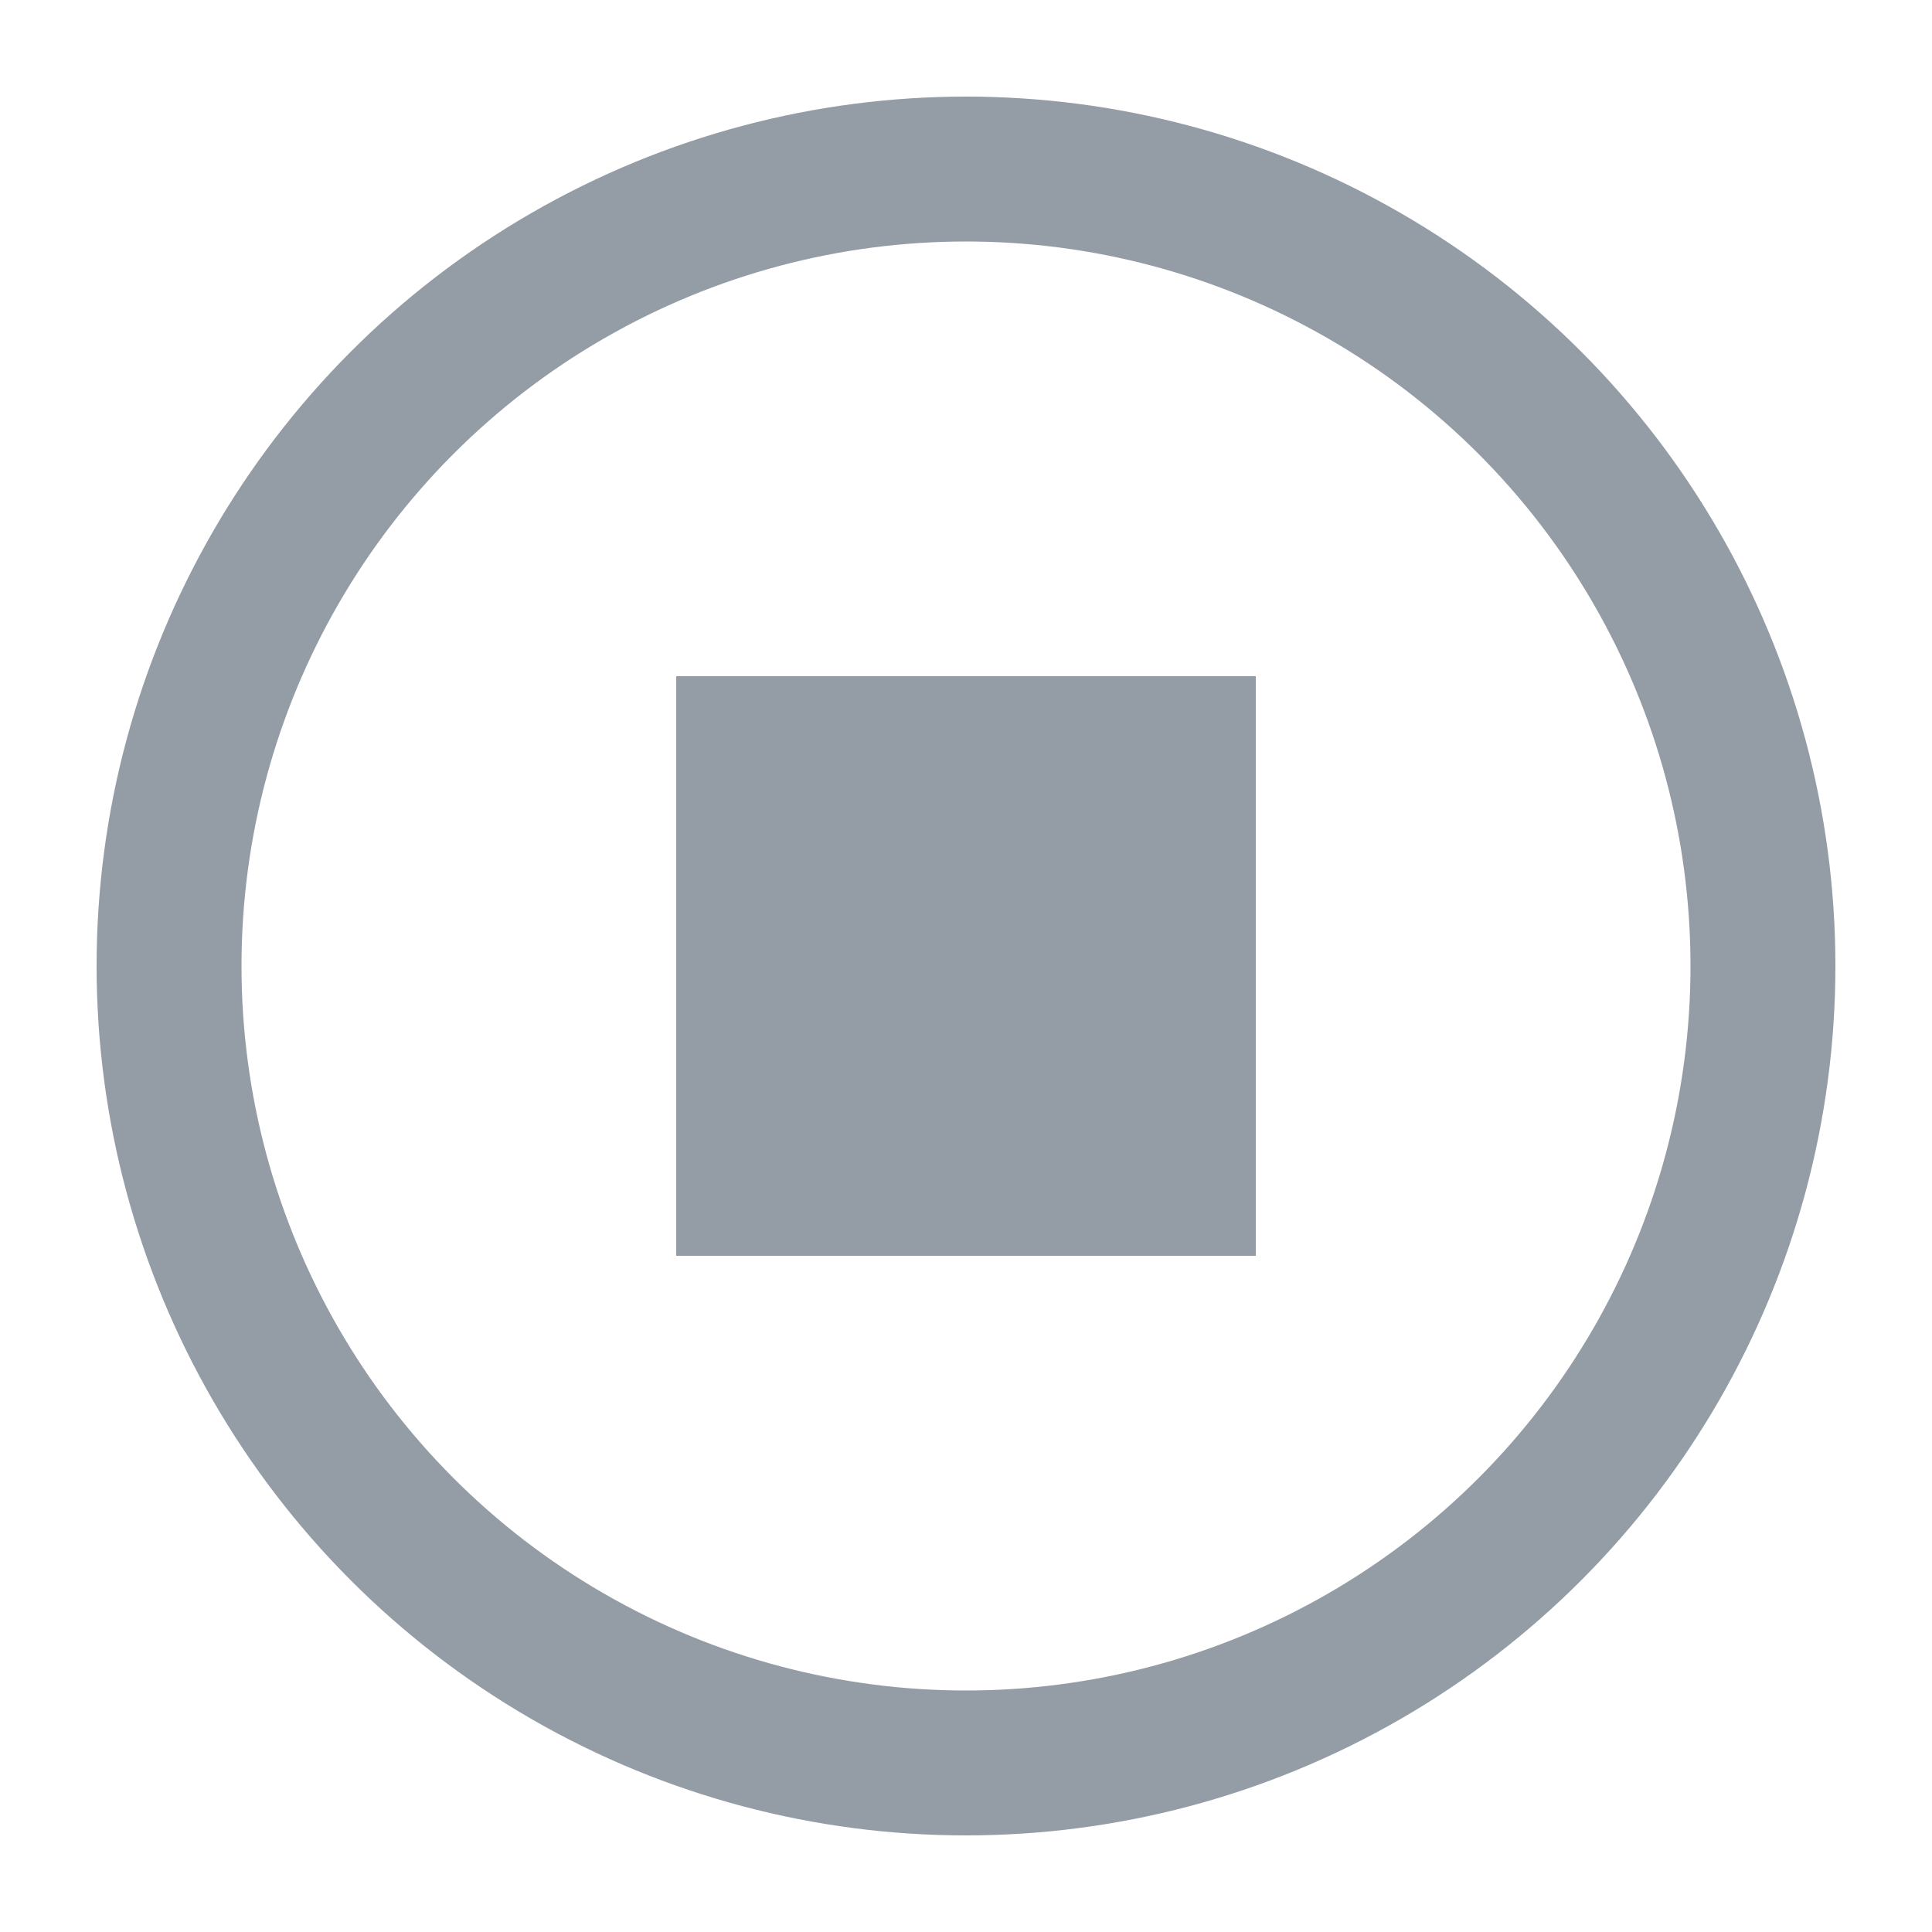 <svg xmlns="http://www.w3.org/2000/svg" width="20" height="20" viewBox="0 0 20 20">
    <path data-name="사각형 1116" transform="rotate(90 10 10)" style="opacity:.478;fill:none" d="M0 0h20v20H0z"/>
    <g data-name="그룹 1691">
        <g data-name="타원 286" transform="translate(1 1)" style="stroke:#949ca5;stroke-width:1.5px;fill:none">
            <circle cx="9" cy="9" r="9" style="stroke:none"/>
            <circle cx="9" cy="9" r="8.25" style="fill:none"/>
        </g>
        <path data-name="사각형 1145" transform="translate(7 7)" style="fill:#949ca5" d="M0 0h6v6H0z"/>
    </g>
</svg>
